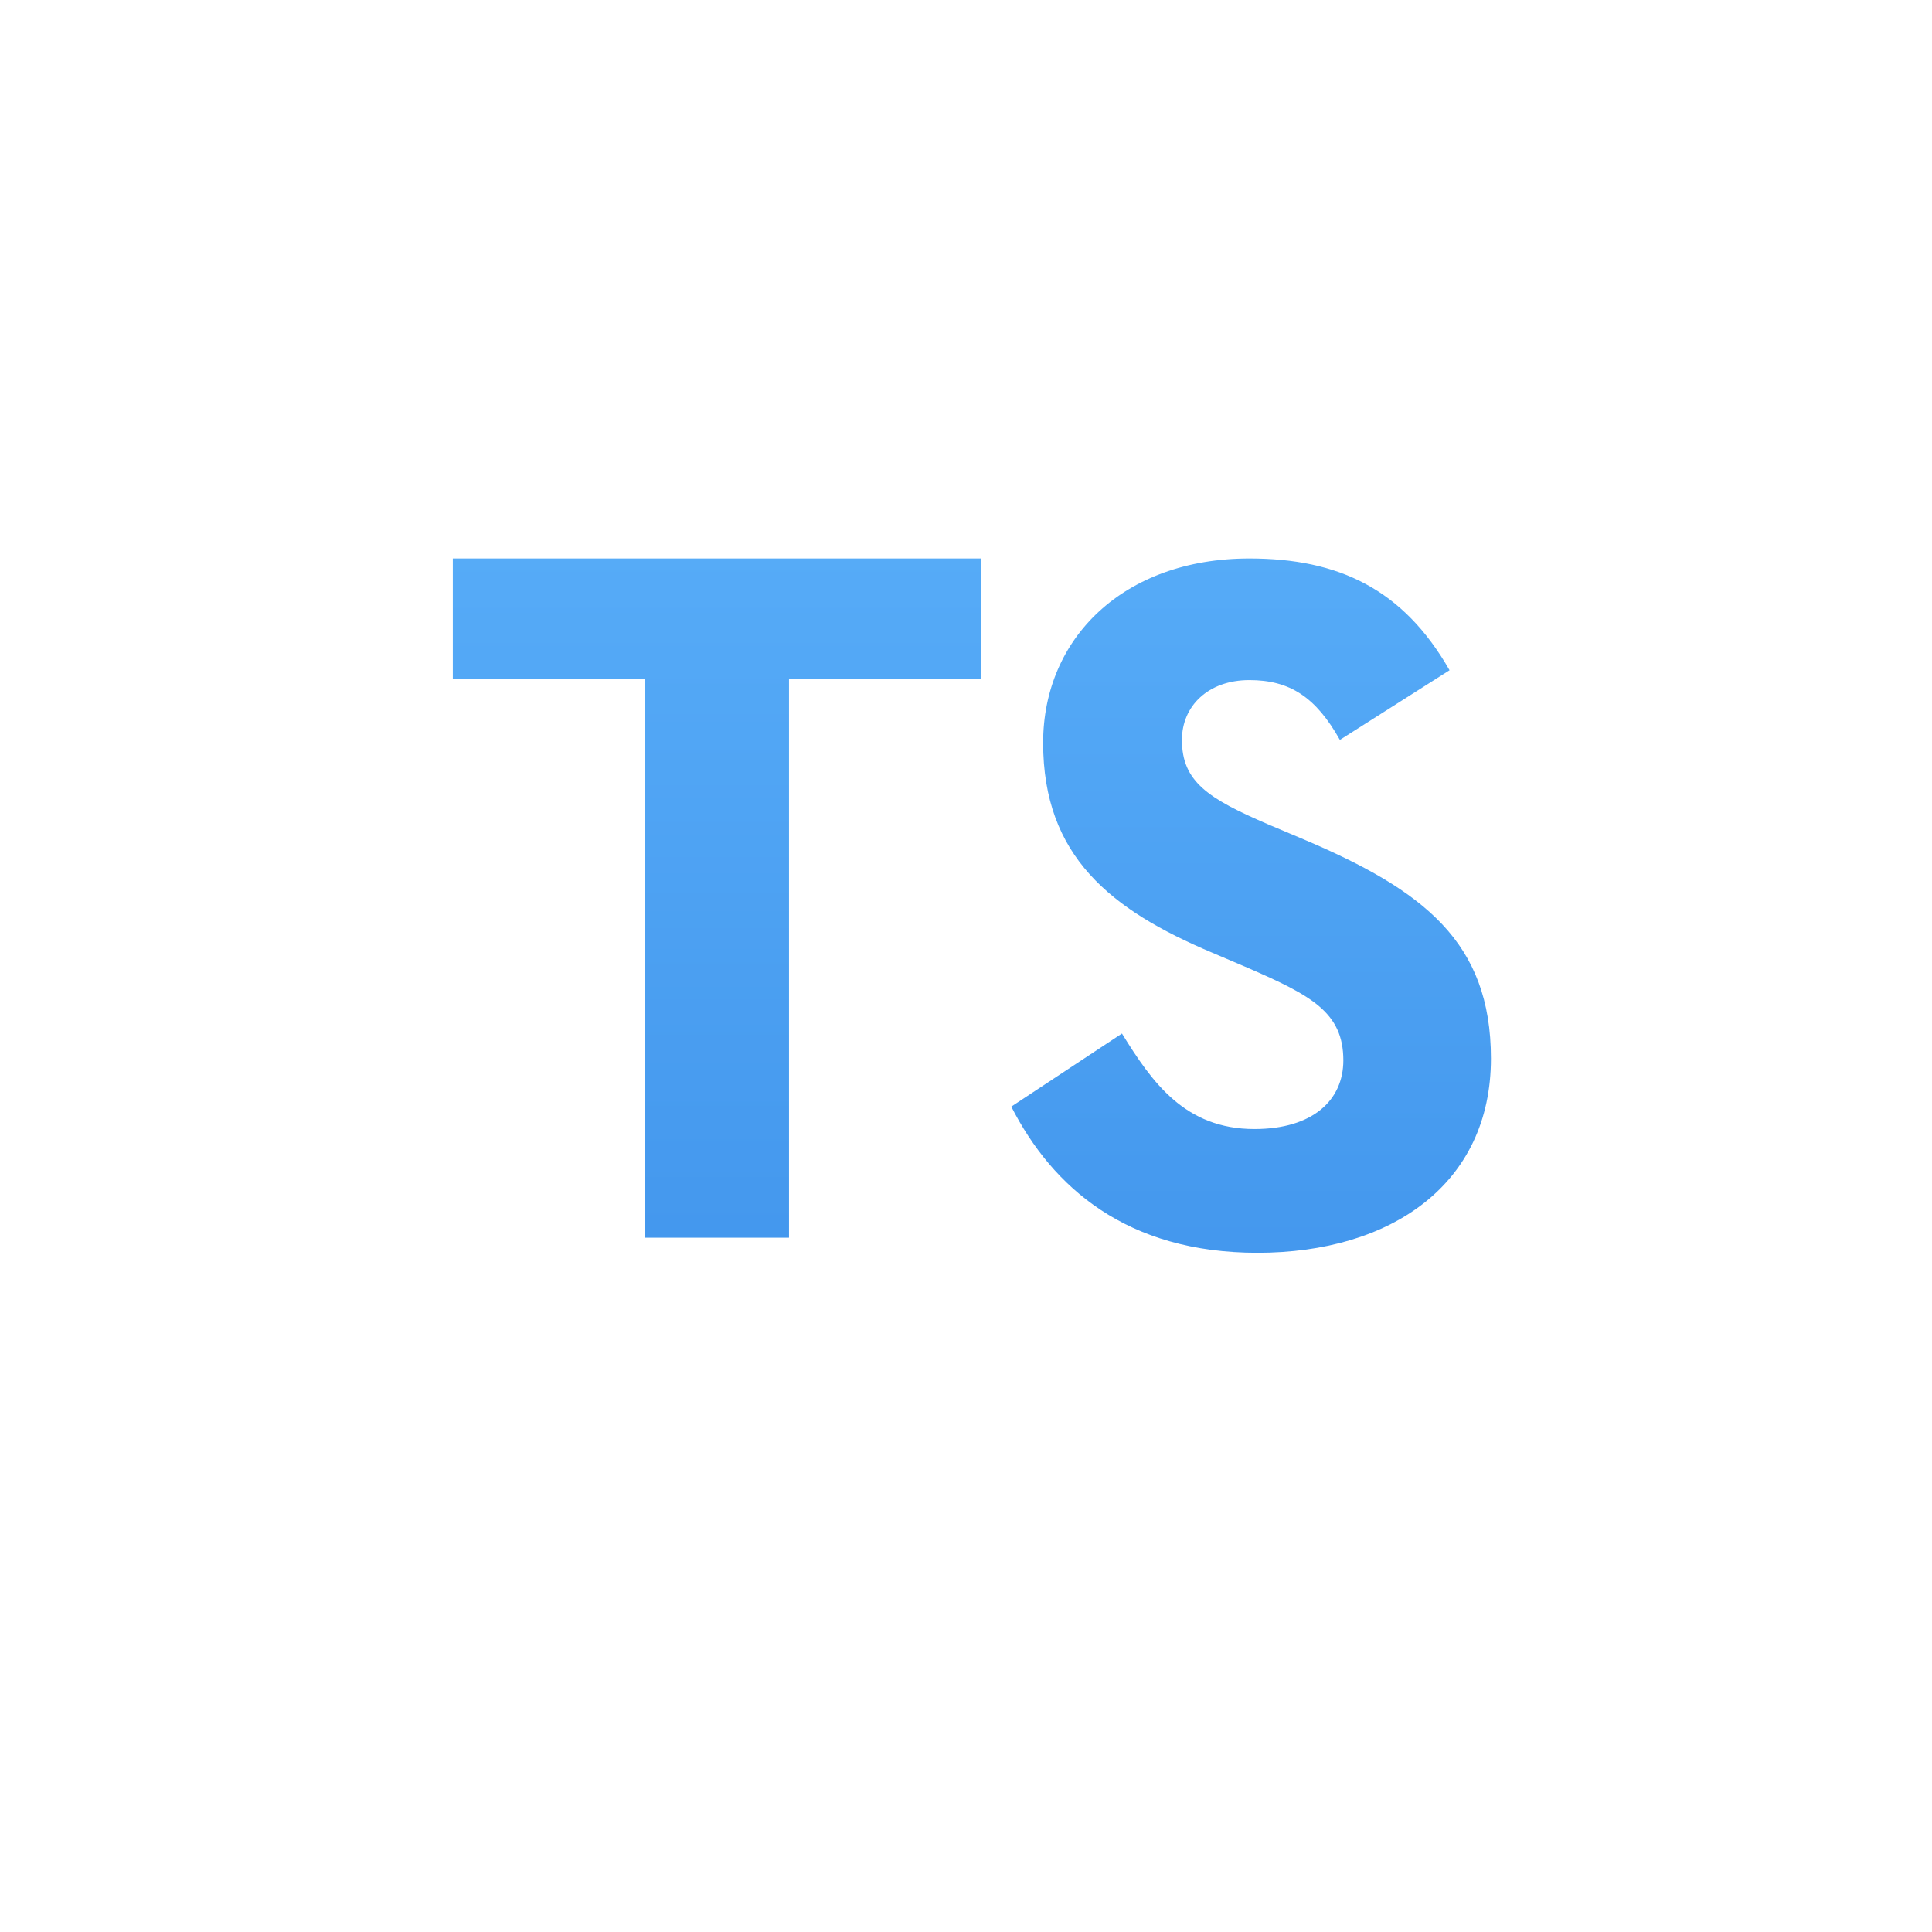 <?xml version="1.0" encoding="UTF-8" standalone="no"?>
<svg
   width="128"
   height="128"
   viewBox="0 0 128 128"
   fill="none"
   version="1.1"
   id="svg26"
   sodipodi:docname="application-typescript.svg"
   inkscape:version="1.4 (e7c3feb100, 2024-10-09)"
   xmlns:inkscape="http://www.inkscape.org/namespaces/inkscape"
   xmlns:sodipodi="http://sodipodi.sourceforge.net/DTD/sodipodi-0.dtd"
   xmlns="http://www.w3.org/2000/svg"
   xmlns:svg="http://www.w3.org/2000/svg">
  <sodipodi:namedview
     id="namedview26"
     pagecolor="#ffffff"
     bordercolor="#000000"
     borderopacity="0.25"
     inkscape:showpageshadow="2"
     inkscape:pageopacity="0.0"
     inkscape:pagecheckerboard="0"
     inkscape:deskcolor="#d1d1d1"
     inkscape:zoom="8.84375"
     inkscape:cx="64"
     inkscape:cy="64"
     inkscape:current-layer="svg26" />
  <path
     d="M52.273 82H42.727V45H30V37H65V45H52.273V82Z"
     fill="url(#paint6_linear)"
     id="path7" />
  <path
     d="M82.774 37C74.448 37 69.11 42.277 69.11 49.209C69.11 56.728 73.588 60.284 80.32 63.121L82.65 64.114C86.899 65.958 89 67.084 89 70.252C89 72.89 86.976 74.801 83.109 74.801C78.506 74.801 76.329 71.708 74.333 68.474L67 73.316C69.74 78.678 74.658 83 83.319 83C92.18 83 98.778 78.442 98.778 70.129C98.778 62.412 94.309 58.979 86.374 55.612L84.044 54.628C80.043 52.907 78.306 51.791 78.306 49.02C78.306 46.779 80.043 45.058 82.774 45.058C85.457 45.058 87.176 46.183 88.771 49.02L96.037 44.405C92.972 39.043 88.704 37 82.774 37Z"
     fill="url(#paint7_linear)"
     id="path8" />
  <defs
     id="defs26">
    <radialGradient
       id="paint0_radial"
       cx="0"
       cy="0"
       r="1"
       gradientUnits="userSpaceOnUse"
       gradientTransform="translate(100.824 118.501) scale(13.183 2.5)">
      <stop
         stop-color="#181818"
         id="stop8" />
      <stop
         offset="1"
         stop-color="#181818"
         stop-opacity="0"
         id="stop9" />
    </radialGradient>
    <radialGradient
       id="paint1_radial"
       cx="0"
       cy="0"
       r="1"
       gradientUnits="userSpaceOnUse"
       gradientTransform="translate(27.176 118.501) rotate(180) scale(13.183 2.5)">
      <stop
         stop-color="#181818"
         id="stop10" />
      <stop
         offset="1"
         stop-color="#181818"
         stop-opacity="0"
         id="stop11" />
    </radialGradient>
    <linearGradient
       id="paint2_linear"
       x1="66.784"
       y1="121.021"
       x2="66.784"
       y2="116.001"
       gradientUnits="userSpaceOnUse">
      <stop
         stop-color="#181818"
         stop-opacity="0"
         id="stop12" />
      <stop
         offset="0.5"
         stop-color="#181818"
         id="stop13" />
      <stop
         offset="1"
         stop-color="#181818"
         stop-opacity="0"
         id="stop14" />
    </linearGradient>
    <linearGradient
       id="paint3_linear"
       x1="66.976"
       y1="-1.875"
       x2="66.976"
       y2="114.139"
       gradientUnits="userSpaceOnUse">
      <stop
         stop-color="#F4F4F4"
         id="stop15" />
      <stop
         offset="1"
         stop-color="#DBDBDB"
         id="stop16" />
    </linearGradient>
    <linearGradient
       id="paint4_linear"
       x1="64"
       y1="2.699"
       x2="64"
       y2="116.552"
       gradientUnits="userSpaceOnUse">
      <stop
         stop-color="white"
         id="stop17" />
      <stop
         offset="0.006"
         stop-color="white"
         stop-opacity="0.235"
         id="stop18" />
      <stop
         offset="0.994"
         stop-color="white"
         stop-opacity="0.157"
         id="stop19" />
      <stop
         offset="1"
         stop-color="white"
         stop-opacity="0.392"
         id="stop20" />
    </linearGradient>
    <linearGradient
       id="paint5_linear"
       x1="46.975"
       y1="113.081"
       x2="46.975"
       y2="-0.832"
       gradientUnits="userSpaceOnUse">
      <stop
         stop-opacity="0.318"
         id="stop21" />
      <stop
         offset="1"
         stop-opacity="0.24"
         id="stop22" />
    </linearGradient>
    <linearGradient
       id="paint6_linear"
       x1="49.117"
       y1="1.33"
       x2="49.117"
       y2="116.908"
       gradientUnits="userSpaceOnUse">
      <stop
         stop-color="#64BAFF"
         id="stop23" />
      <stop
         offset="1"
         stop-color="#3689E6"
         id="stop24" />
    </linearGradient>
    <linearGradient
       id="paint7_linear"
       x1="68.827"
       y1="0.537"
       x2="68.827"
       y2="118.684"
       gradientUnits="userSpaceOnUse">
      <stop
         stop-color="#64BAFF"
         id="stop25" />
      <stop
         offset="1"
         stop-color="#3689E6"
         id="stop26" />
    </linearGradient>
  </defs>
</svg>
